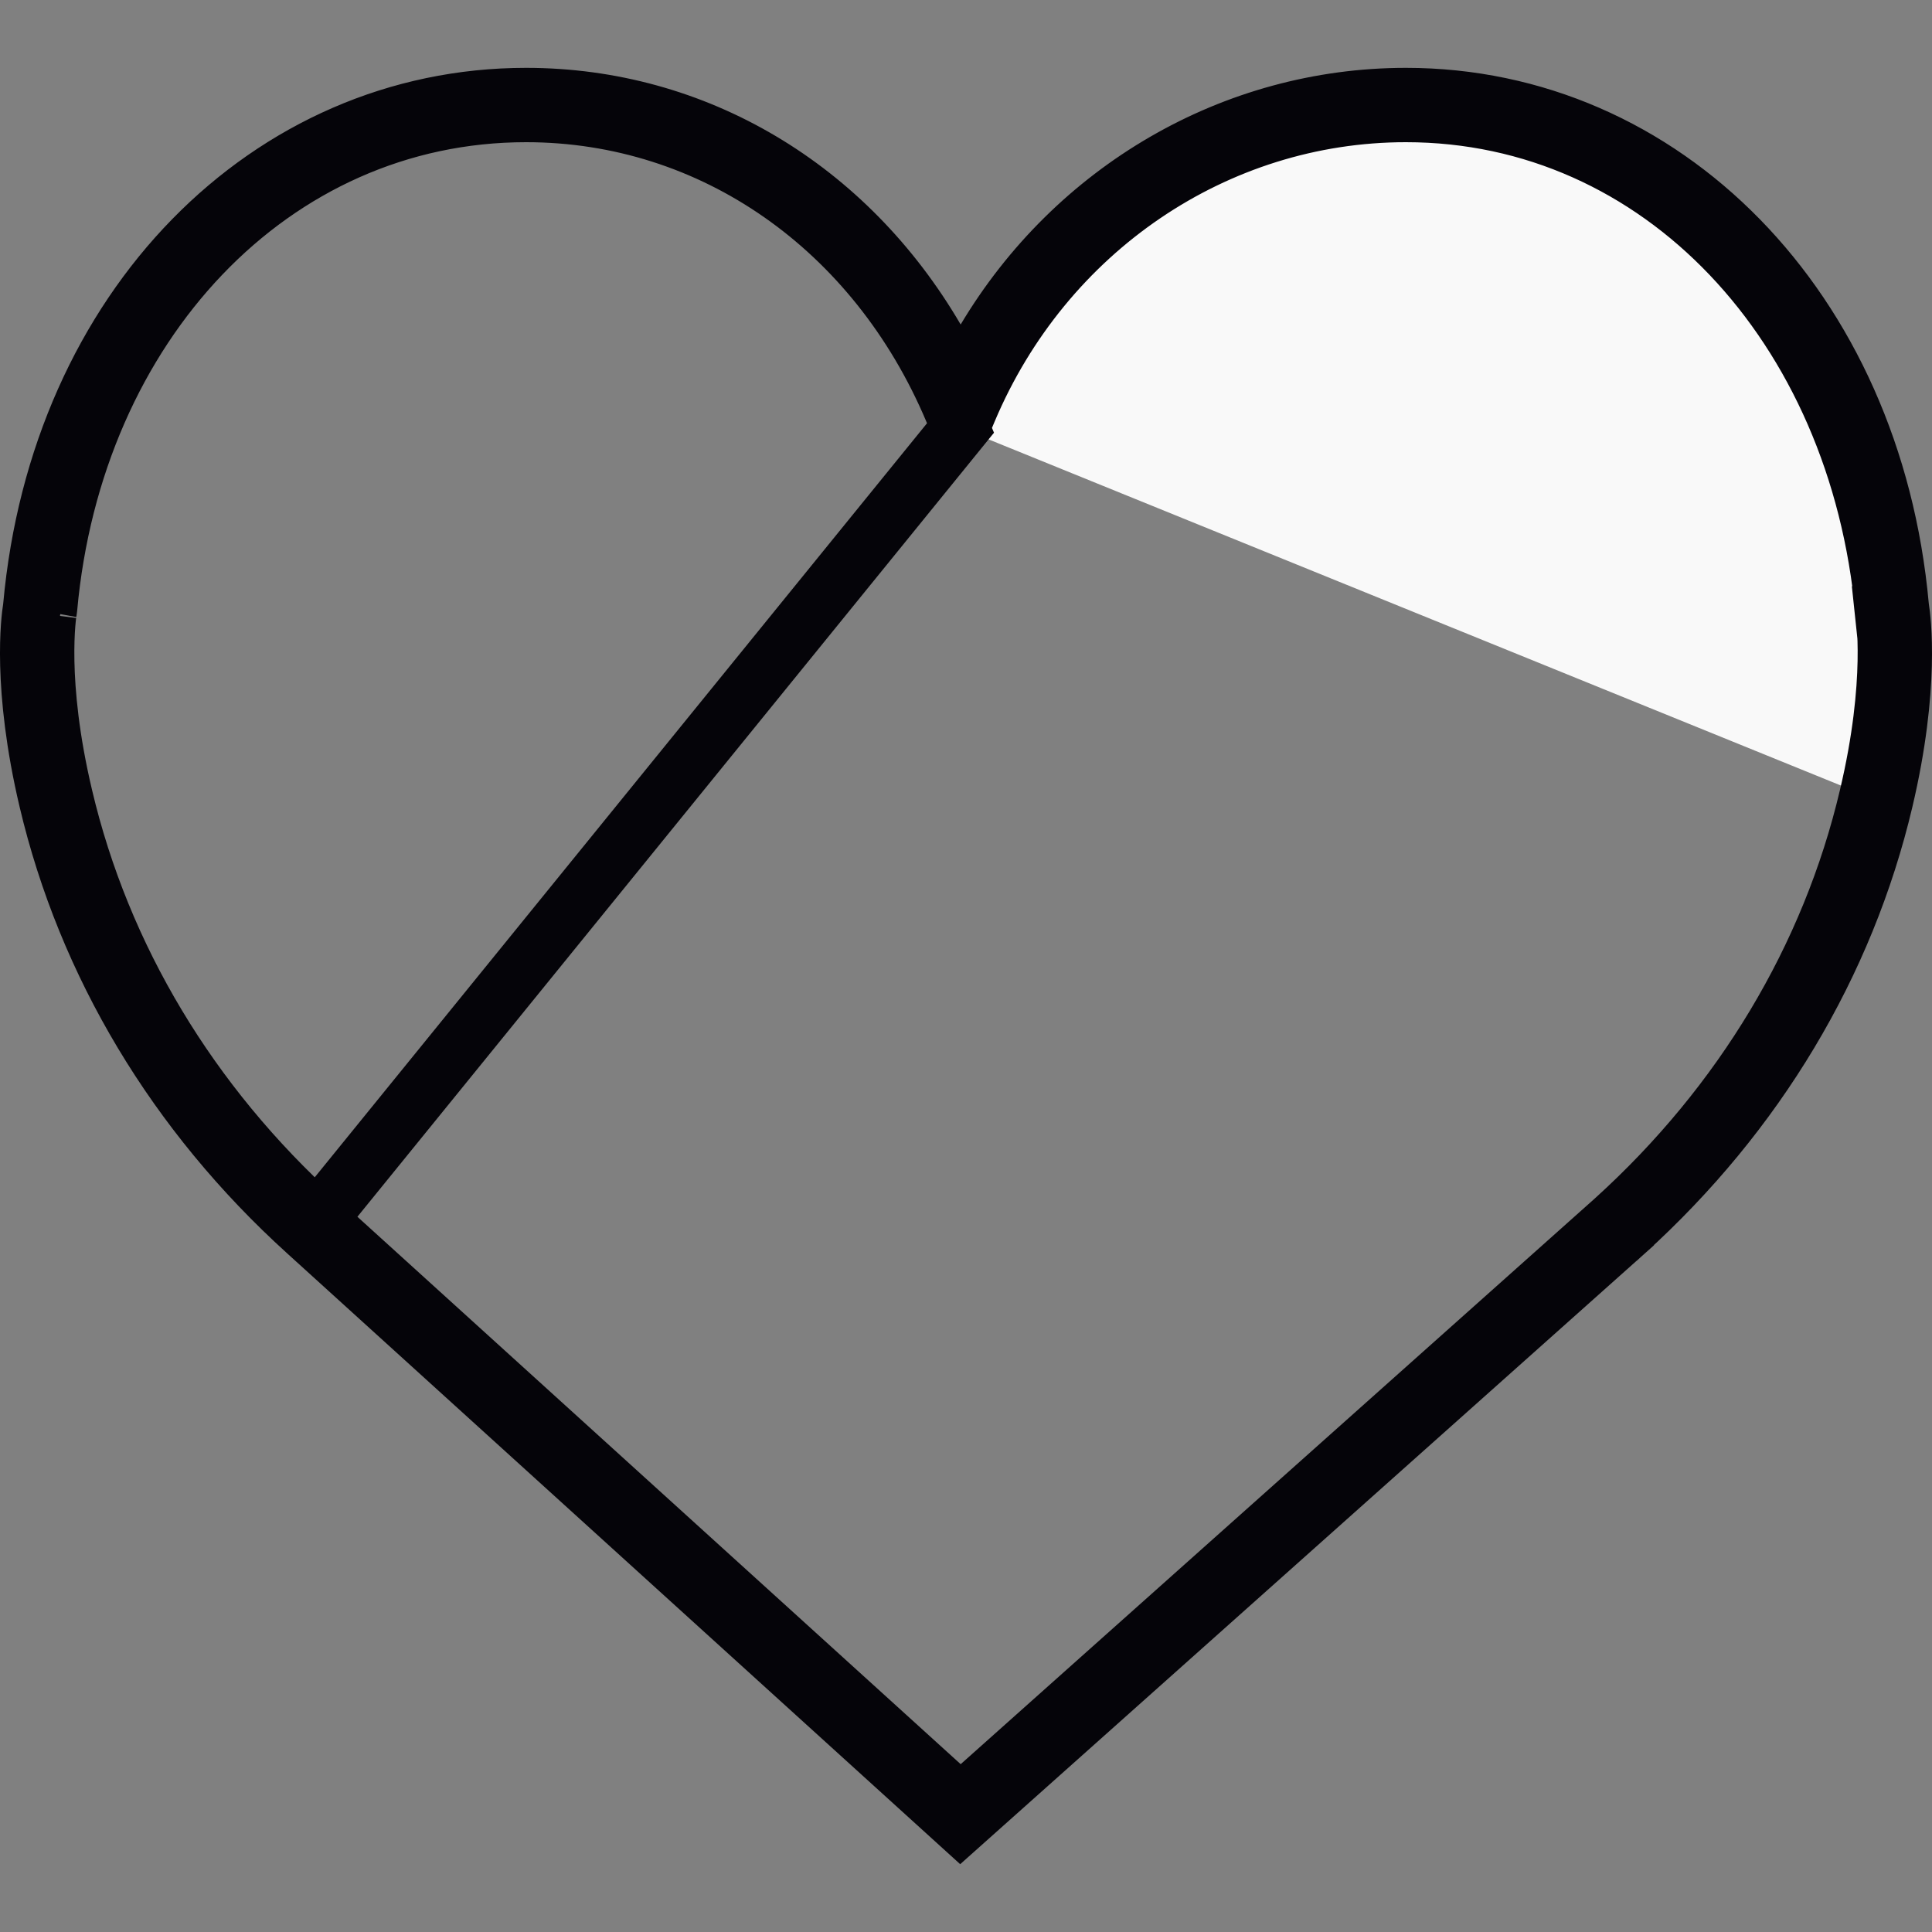 <svg width="25" height="25" viewBox="0 0 25 25" fill="none" xmlns="http://www.w3.org/2000/svg">
<rect x="0" y="0" width="25" height="25" fill="#808080" stroke="none"/>
<g clip-path="url(#clip0)">
<path d="M12.429 5.538L12.331 5.307L12.331 5.307C11.337 2.953 9.225 1.465 6.807 1.465C3.519 1.465 0.955 4.208 0.625 7.869L0.62 7.906L0.618 7.917L0.617 7.928C0.618 7.914 0.58 8.149 0.588 8.561C0.596 8.97 0.649 9.561 0.826 10.308C1.317 12.391 2.455 14.284 4.11 15.783L12.429 5.538ZM12.429 5.538L12.526 5.307L12.526 5.307C13.508 2.98 15.729 1.465 18.193 1.465C21.483 1.465 24.046 4.21 24.382 7.914M12.429 5.538L4.11 15.784L12.179 23.106L12.429 23.333L12.681 23.108L20.891 15.784L20.893 15.782C22.545 14.285 23.683 12.392 24.174 10.308M24.174 10.308C24.174 10.308 24.174 10.308 24.174 10.308L23.81 10.222L24.174 10.308ZM24.174 10.308C24.351 9.561 24.404 8.971 24.412 8.56C24.416 8.355 24.409 8.195 24.4 8.084C24.393 7.991 24.384 7.927 24.382 7.914M24.382 7.914C24.381 7.911 24.381 7.911 24.381 7.913L24.009 7.959L24.383 7.926C24.382 7.922 24.382 7.918 24.382 7.914ZM24.585 7.843L24.586 7.856L24.588 7.868C24.61 8.003 24.728 8.887 24.381 10.356L24.381 10.356C23.881 12.475 22.725 14.406 21.034 15.94C21.033 15.94 21.033 15.941 21.033 15.941L12.427 23.618L3.968 15.941L3.967 15.94C2.275 14.407 1.119 12.475 0.619 10.356L0.619 10.356C0.272 8.886 0.39 8.002 0.412 7.869L0.414 7.856L0.415 7.843C0.766 3.979 3.481 1.253 6.807 1.253C8.998 1.253 10.96 2.425 12.107 4.388L12.428 4.935L12.753 4.391C13.909 2.455 15.96 1.253 18.193 1.253C21.519 1.253 24.234 3.98 24.585 7.843Z" fill="#F9F9F9" stroke="#050409" stroke-width="0.75"/>
</g>
<defs>
<clipPath id="clip0">
<rect width="25" height="25" fill="white"/>
</clipPath>
</defs>
</svg>
